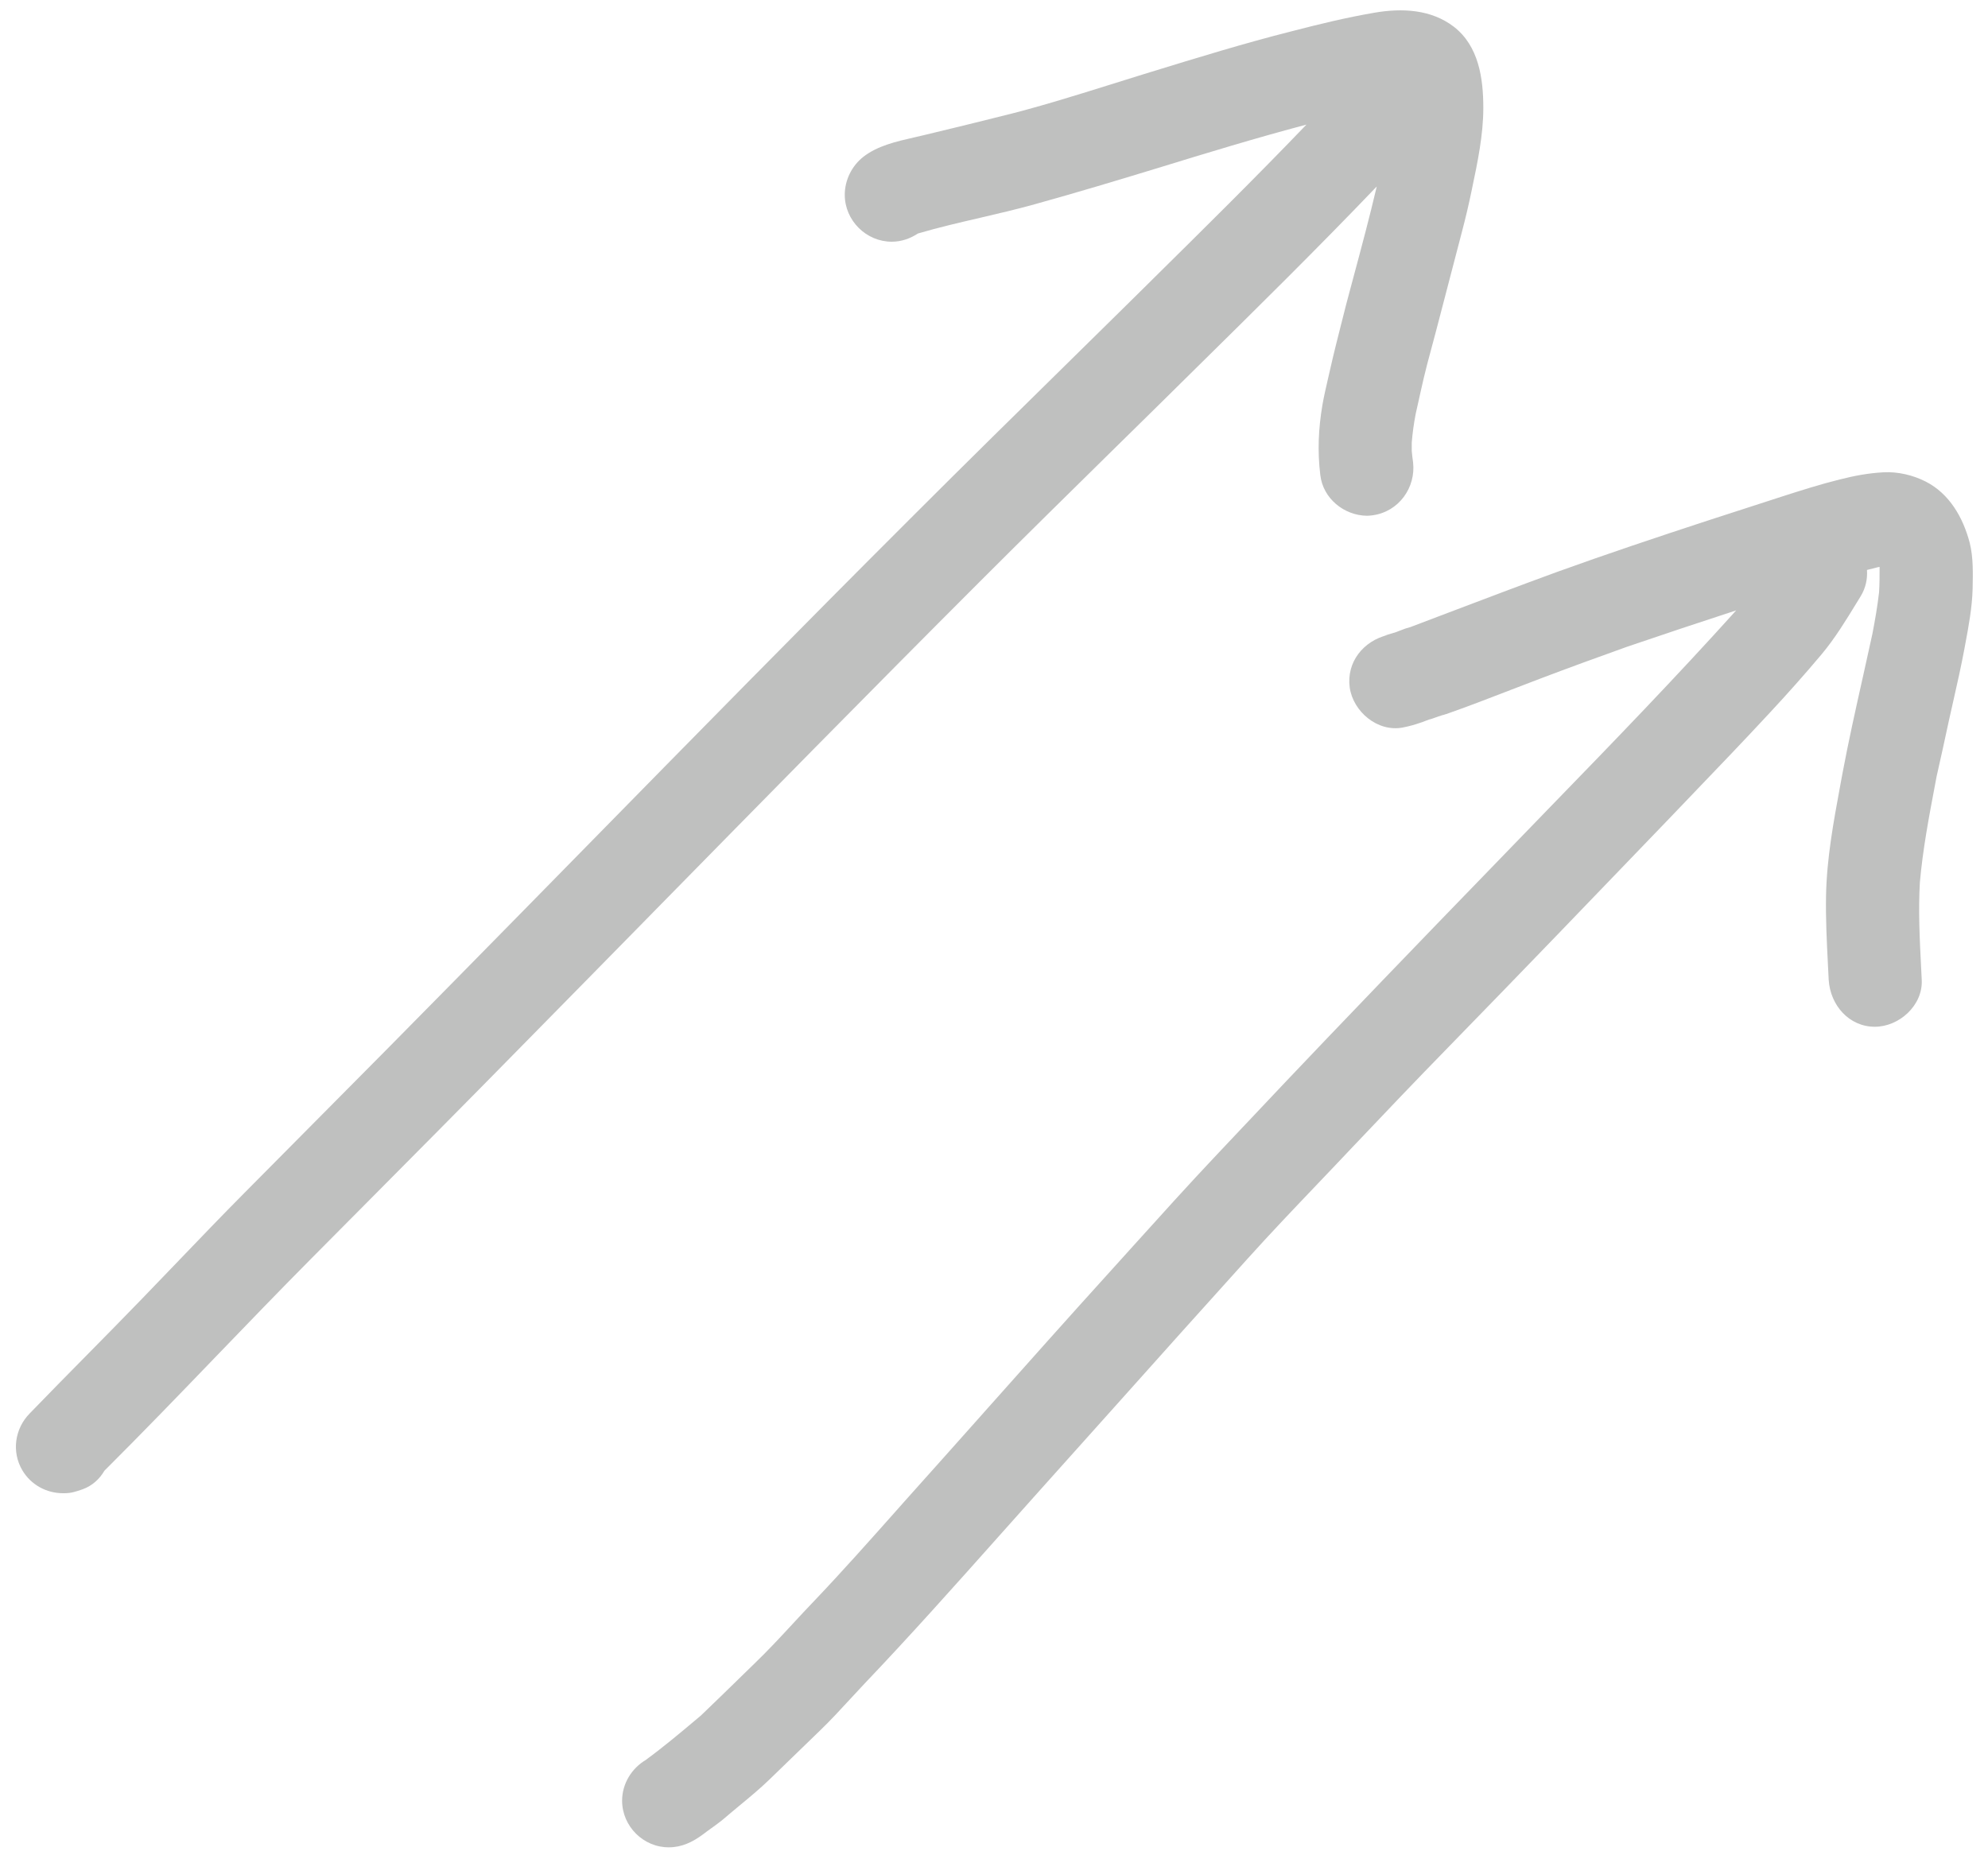 <svg width="75" height="70" viewBox="0 0 75 70" fill="none" xmlns="http://www.w3.org/2000/svg">
  <path fill-rule="evenodd" clip-rule="evenodd"
    d="M49.81 17.92C49.7 17.02 49.74 16.17 49.89 15.28C49.947 14.953 50.024 14.622 50.099 14.296C50.13 14.163 50.161 14.03 50.19 13.9C50.32 13.324 50.465 12.754 50.61 12.181L50.612 12.176C50.668 11.954 50.724 11.733 50.78 11.51C50.825 11.342 50.869 11.174 50.914 11.006C50.957 10.846 51 10.685 51.043 10.525L51.055 10.48C51.362 9.337 51.669 8.191 51.94 7.036C49.693 9.384 47.377 11.667 45.06 13.95C44.658 14.347 44.256 14.744 43.854 15.141C43.577 15.414 43.3 15.686 43.023 15.959L42.111 16.855C40.383 18.555 38.654 20.256 36.94 21.97C32.815 26.095 28.73 30.256 24.642 34.42L24.638 34.424L24.568 34.496C23.751 35.328 22.933 36.161 22.116 36.993C21.308 37.816 20.499 38.638 19.69 39.46C17.574 41.617 15.444 43.76 13.313 45.906L13.195 46.024C12.707 46.516 12.219 47.008 11.73 47.5C10.527 48.712 9.343 49.942 8.158 51.171L8.157 51.172C6.763 52.62 5.367 54.068 3.94 55.49C3.76 55.8 3.48 56.06 3.12 56.19L3.053 56.213C2.956 56.245 2.864 56.277 2.77 56.299C2.714 56.313 2.658 56.324 2.6 56.33C2.53 56.34 2.46 56.34 2.38 56.34C1.76 56.34 1.17 56.03 0.84 55.47C0.43 54.77 0.56 53.9 1.12 53.33C1.819 52.606 2.526 51.889 3.233 51.172C3.941 50.454 4.649 49.736 5.35 49.01C5.816 48.529 6.279 48.046 6.743 47.563L6.751 47.554C7.568 46.703 8.386 45.85 9.22 45.01C10.206 44.013 11.193 43.018 12.181 42.024L12.195 42.01L12.202 42.003C13.841 40.352 15.479 38.702 17.11 37.04C18.788 35.336 20.462 33.629 22.137 31.922C26.2 27.781 30.263 23.64 34.37 19.54C36.394 17.516 38.435 15.508 40.477 13.501L41.604 12.392C41.909 12.091 42.215 11.791 42.52 11.49C42.821 11.192 43.122 10.895 43.423 10.598L43.424 10.596C45.396 8.649 47.366 6.703 49.288 4.701C47.407 5.199 45.546 5.765 43.68 6.34C42.14 6.81 40.61 7.27 39.06 7.7C38.375 7.892 37.679 8.054 36.983 8.216C36.194 8.399 35.405 8.582 34.63 8.81C34.34 9 34.01 9.12 33.64 9.12C32.68 9.12 31.87 8.32 31.87 7.35C31.87 6.79 32.14 6.25 32.58 5.91C33.112 5.498 33.822 5.336 34.486 5.185C34.596 5.16 34.704 5.135 34.81 5.11L35.278 4.997C35.536 4.934 35.795 4.872 36.054 4.809C36.283 4.753 36.513 4.697 36.742 4.641C37.052 4.565 37.361 4.488 37.67 4.41C39.093 4.066 40.496 3.627 41.896 3.189C42.247 3.078 42.599 2.968 42.95 2.86L43.407 2.719C45.175 2.176 46.944 1.631 48.73 1.18C49.77 0.91 50.8 0.66 51.85 0.48C52.89 0.3 53.99 0.35 54.85 1.01C55.79 1.74 55.96 2.96 55.96 4.07C55.96 5.093 55.743 6.125 55.534 7.119L55.53 7.14C55.42 7.68 55.29 8.23 55.15 8.76C54.93 9.6 54.71 10.45 54.49 11.29C54.28 12.11 54.06 12.93 53.84 13.75C53.752 14.09 53.673 14.431 53.597 14.771C53.569 14.896 53.541 15.021 53.514 15.146C53.479 15.301 53.445 15.455 53.41 15.61C53.34 15.97 53.29 16.33 53.26 16.7V17.01C53.27 17.15 53.29 17.3 53.31 17.44C53.42 18.4 52.77 19.3 51.8 19.44C51.72 19.45 51.65 19.46 51.57 19.46C50.71 19.45 49.91 18.81 49.81 17.92ZM24.37 66.4C23.84 66.71 23.47 67.29 23.47 67.94C23.47 68.91 24.28 69.71 25.24 69.7C25.72 69.7 26.13 69.5 26.51 69.22C26.612 69.141 26.719 69.064 26.826 68.987L26.828 68.986C26.951 68.897 27.074 68.808 27.192 68.716C27.232 68.684 27.271 68.652 27.31 68.62C27.387 68.554 27.464 68.489 27.541 68.424C27.656 68.328 27.771 68.232 27.887 68.136C28.273 67.817 28.66 67.497 29.02 67.15L30.95 65.28C31.338 64.906 31.703 64.509 32.067 64.114C32.247 63.918 32.428 63.722 32.61 63.53C34.336 61.719 35.996 59.855 37.656 57.993L37.662 57.986C38.154 57.433 38.646 56.881 39.14 56.33C40.135 55.222 41.127 54.113 42.119 53.004C43.759 51.17 45.399 49.336 47.05 47.51C47.922 46.541 48.823 45.596 49.723 44.652C49.939 44.426 50.154 44.2 50.369 43.974C50.563 43.77 50.757 43.565 50.95 43.36C52.19 42.05 53.44 40.74 54.7 39.45C57.45 36.63 60.18 33.79 62.91 30.95C63.233 30.612 63.557 30.274 63.881 29.936C64.85 28.926 65.818 27.917 66.77 26.89C67.44 26.17 68.09 25.44 68.72 24.69C69.225 24.087 69.636 23.413 70.044 22.745L70.045 22.744L70.048 22.739L70.051 22.735C70.1 22.653 70.15 22.571 70.2 22.49C70.385 22.187 70.458 21.842 70.434 21.505C70.573 21.469 70.711 21.434 70.85 21.4C70.87 21.4 70.89 21.39 70.91 21.39V21.42C70.91 21.73 70.91 22.04 70.89 22.35C70.83 22.87 70.74 23.39 70.64 23.91C70.522 24.457 70.4 25.004 70.278 25.55L70.274 25.566L70.274 25.567C70.005 26.771 69.736 27.973 69.51 29.18L69.425 29.638L69.425 29.639C69.171 31.015 68.917 32.386 68.89 33.79C68.874 34.657 68.917 35.523 68.961 36.39L68.961 36.392C68.968 36.517 68.974 36.642 68.98 36.768L68.99 36.97C69.05 37.93 69.76 38.74 70.73 38.74C71.65 38.74 72.55 37.93 72.5 36.97L72.478 36.528V36.526C72.423 35.446 72.368 34.372 72.43 33.29C72.54 32.056 72.766 30.855 72.996 29.641L73.06 29.3C73.22 28.6 73.37 27.91 73.52 27.21C73.577 26.95 73.636 26.691 73.695 26.431C73.842 25.781 73.989 25.13 74.11 24.48L74.139 24.323C74.27 23.625 74.401 22.926 74.42 22.21C74.43 21.64 74.45 21.04 74.31 20.48C74.06 19.53 73.55 18.63 72.65 18.17C72.18 17.93 71.6 17.79 71.06 17.82C70.49 17.85 69.96 17.95 69.41 18.09C68.68 18.27 67.96 18.5 67.241 18.73C66.765 18.885 66.291 19.038 65.818 19.191C65.346 19.343 64.874 19.495 64.4 19.65C62.51 20.27 60.62 20.9 58.74 21.58C57.366 22.082 55.998 22.601 54.631 23.12C54.227 23.274 53.824 23.427 53.42 23.58C53.35 23.61 53.28 23.63 53.21 23.66C53.09 23.69 52.97 23.73 52.85 23.78C52.82 23.79 52.79 23.8 52.77 23.81C52.7 23.84 52.64 23.86 52.58 23.88L52.586 23.874L52.6 23.87C52.597 23.87 52.595 23.87 52.593 23.87C52.591 23.871 52.589 23.872 52.586 23.874C52.461 23.913 52.345 23.951 52.21 23.99C52.235 23.985 52.257 23.98 52.28 23.975C52.302 23.97 52.325 23.965 52.35 23.96C51.44 24.18 50.79 24.98 50.92 25.94C51.05 26.85 51.97 27.63 52.92 27.45C53.17 27.402 53.402 27.335 53.642 27.25C53.655 27.25 53.662 27.248 53.67 27.24L53.91 27.15C53.997 27.13 54.074 27.101 54.152 27.072C54.191 27.058 54.23 27.043 54.27 27.03C54.32 27.02 54.37 27 54.42 26.98H54.44C54.442 26.98 54.444 26.98 54.446 26.979C54.449 26.978 54.451 26.977 54.453 26.976C54.459 26.973 54.465 26.97 54.47 26.97L54.56 26.94C54.55 26.95 54.55 26.95 54.54 26.95C55.356 26.664 56.168 26.351 56.978 26.038L56.987 26.034C57.365 25.888 57.743 25.743 58.12 25.6C59.2 25.19 60.3 24.79 61.39 24.4C62.76 23.933 64.13 23.477 65.5 23.03C63.23 25.55 60.88 27.98 58.52 30.41C55.7 33.32 52.88 36.23 50.08 39.16C49.045 40.24 48.021 41.325 46.996 42.412L46.986 42.422C46.733 42.691 46.479 42.959 46.225 43.228L45.94 43.53C44.852 44.682 43.79 45.859 42.728 47.036L42.5 47.289C42.31 47.5 42.12 47.71 41.93 47.92C40.315 49.701 38.719 51.494 37.124 53.286L37.107 53.306C36.119 54.415 35.132 55.524 34.14 56.63L33.825 56.985C32.809 58.128 31.79 59.276 30.73 60.39C30.453 60.677 30.182 60.97 29.911 61.263C29.437 61.775 28.963 62.286 28.46 62.77C28.259 62.965 28.058 63.161 27.856 63.358L27.785 63.428C27.587 63.62 27.39 63.812 27.192 64.005C26.942 64.247 26.692 64.489 26.44 64.73L26.253 64.887C25.637 65.404 25.025 65.918 24.38 66.39L24.37 66.4Z"
    fill="rgba(191, 192, 191, 1)" />
</svg>